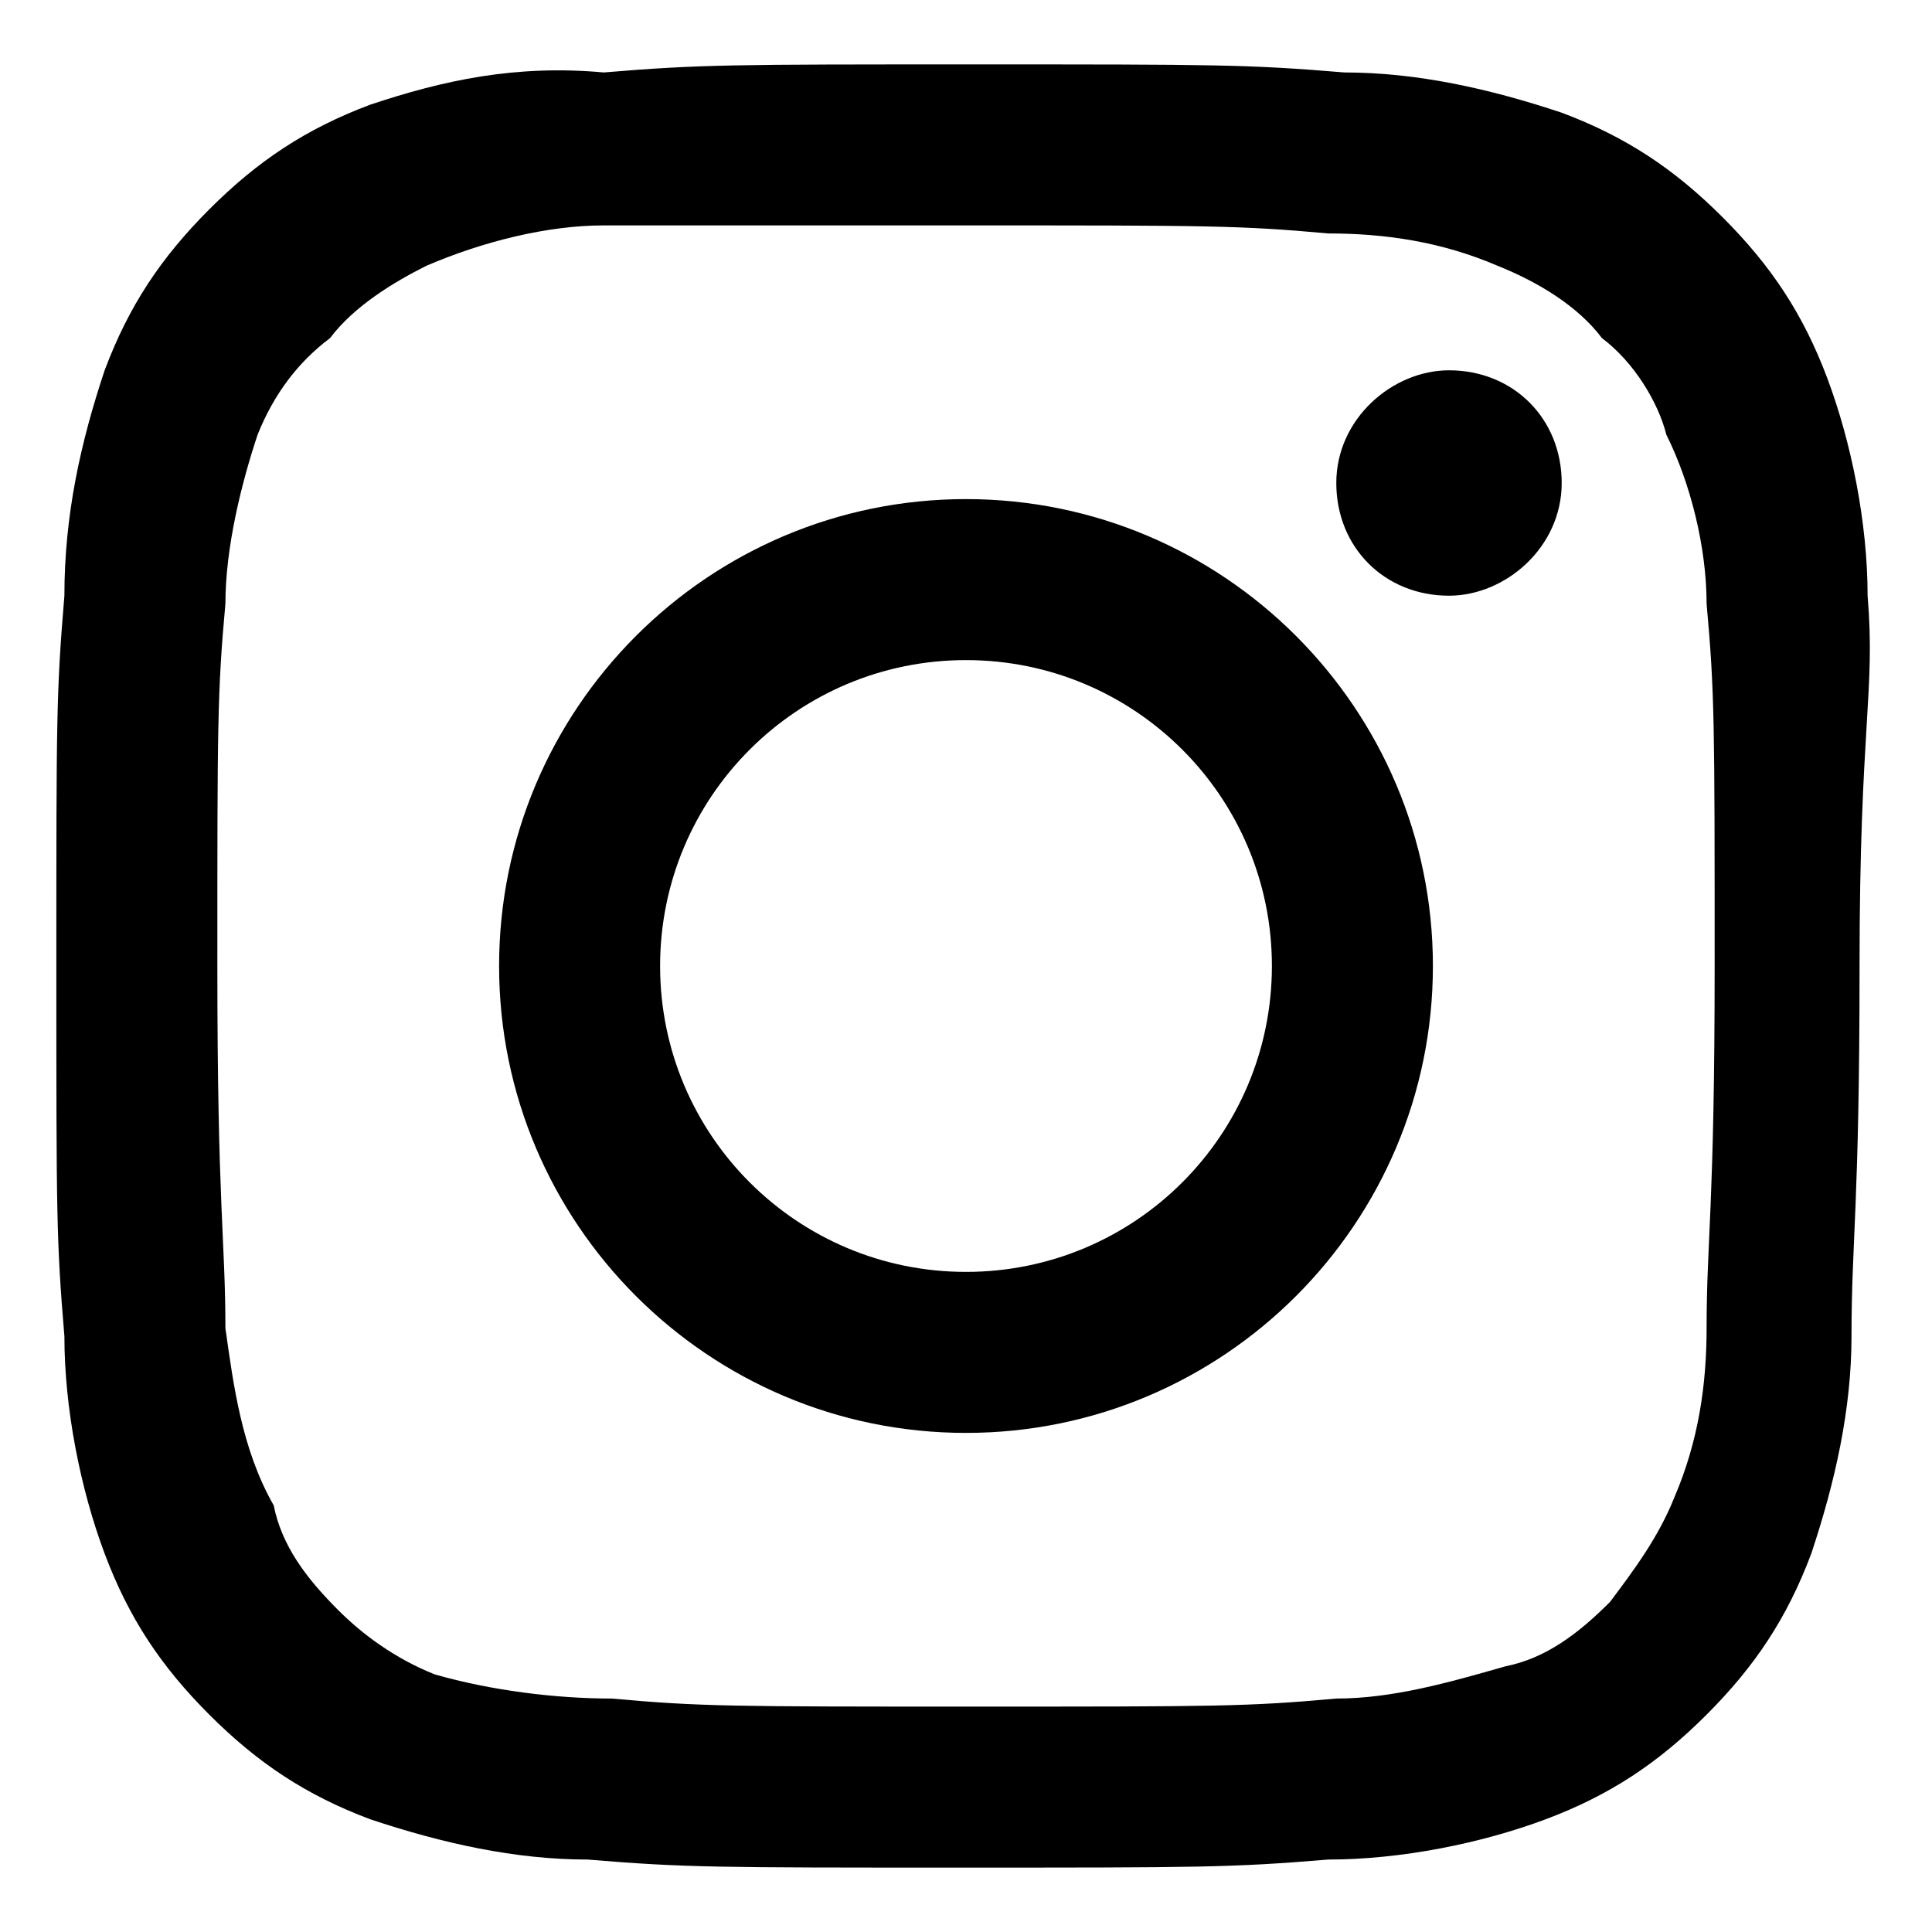 <?xml version="1.0" encoding="utf-8"?>
<!-- Generator: Adobe Illustrator 27.1.1, SVG Export Plug-In . SVG Version: 6.00 Build 0)  -->
<svg version="1.1" id="Layer_1" xmlns="http://www.w3.org/2000/svg" xmlns:xlink="http://www.w3.org/1999/xlink" x="0px" y="0px"
	 viewBox="0 0 24 24" enable-background="new 0 0 24 24" xml:space="preserve">
<path d="M18,4.6L18,4.6c-0.7,0-1.4,0.6-1.4,1.4s0.6,1.4,1.4,1.4c0.7,0,1.4-0.6,1.4-1.4S18.8,4.6,18,4.6L18,4.6z M23.2,7.4
	c0-0.9-0.2-1.9-0.5-2.7c-0.3-0.8-0.7-1.4-1.3-2c-0.6-0.6-1.2-1-2-1.3c-0.9-0.3-1.8-0.5-2.7-0.5c-1.2-0.1-1.6-0.1-4.6-0.1
	s-3.4,0-4.6,0.1C6.4,0.8,5.5,1,4.6,1.3c-0.8,0.3-1.4,0.7-2,1.3c-0.6,0.6-1,1.2-1.3,2C1,5.5,0.8,6.4,0.8,7.4C0.7,8.6,0.7,8.9,0.7,12
	s0,3.4,0.1,4.6c0,0.9,0.2,1.9,0.5,2.7c0.3,0.8,0.7,1.4,1.3,2c0.6,0.6,1.2,1,2,1.3c0.9,0.3,1.8,0.5,2.7,0.5c1.2,0.1,1.6,0.1,4.6,0.1
	s3.4,0,4.6-0.1c0.9,0,1.9-0.2,2.7-0.5c0.8-0.3,1.4-0.7,2-1.3c0.6-0.6,1-1.2,1.3-2c0.3-0.9,0.5-1.8,0.5-2.7c0-1.2,0.1-1.6,0.1-4.6
	S23.3,8.6,23.2,7.4z M21.2,16.5c0,0.7-0.1,1.4-0.4,2.1c-0.2,0.5-0.5,0.9-0.8,1.3c-0.4,0.4-0.8,0.7-1.3,0.8c-0.7,0.2-1.4,0.4-2.1,0.4
	c-1.1,0.1-1.5,0.1-4.5,0.1s-3.4,0-4.5-0.1c-0.7,0-1.5-0.1-2.2-0.3c-0.5-0.2-0.9-0.5-1.2-0.8c-0.4-0.4-0.7-0.8-0.8-1.3
	C3,18,2.9,17.2,2.8,16.5c0-1.1-0.1-1.5-0.1-4.5s0-3.4,0.1-4.5C2.8,6.8,3,6,3.2,5.4c0.2-0.5,0.5-0.9,0.9-1.2c0.3-0.4,0.8-0.7,1.2-0.9
	C6,3,6.8,2.8,7.5,2.8C8.6,2.8,9,2.8,12,2.8s3.4,0,4.5,0.1c0.7,0,1.4,0.1,2.1,0.4c0.5,0.2,1,0.5,1.3,0.9c0.4,0.3,0.7,0.8,0.8,1.2
	C21,6,21.2,6.8,21.2,7.5c0.1,1.1,0.1,1.5,0.1,4.5S21.2,15.4,21.2,16.5z M12,6.2c-3.2,0-5.8,2.6-5.8,5.8c0,3.2,2.6,5.8,5.8,5.8
	c3.2,0,5.8-2.6,5.8-5.8C17.8,8.8,15.2,6.2,12,6.2C12,6.2,12,6.2,12,6.2z M12,15.8c-2.1,0-3.8-1.7-3.8-3.8S9.9,8.2,12,8.2
	s3.8,1.7,3.8,3.8l0,0C15.8,14.1,14.1,15.8,12,15.8z"/>
</svg>
